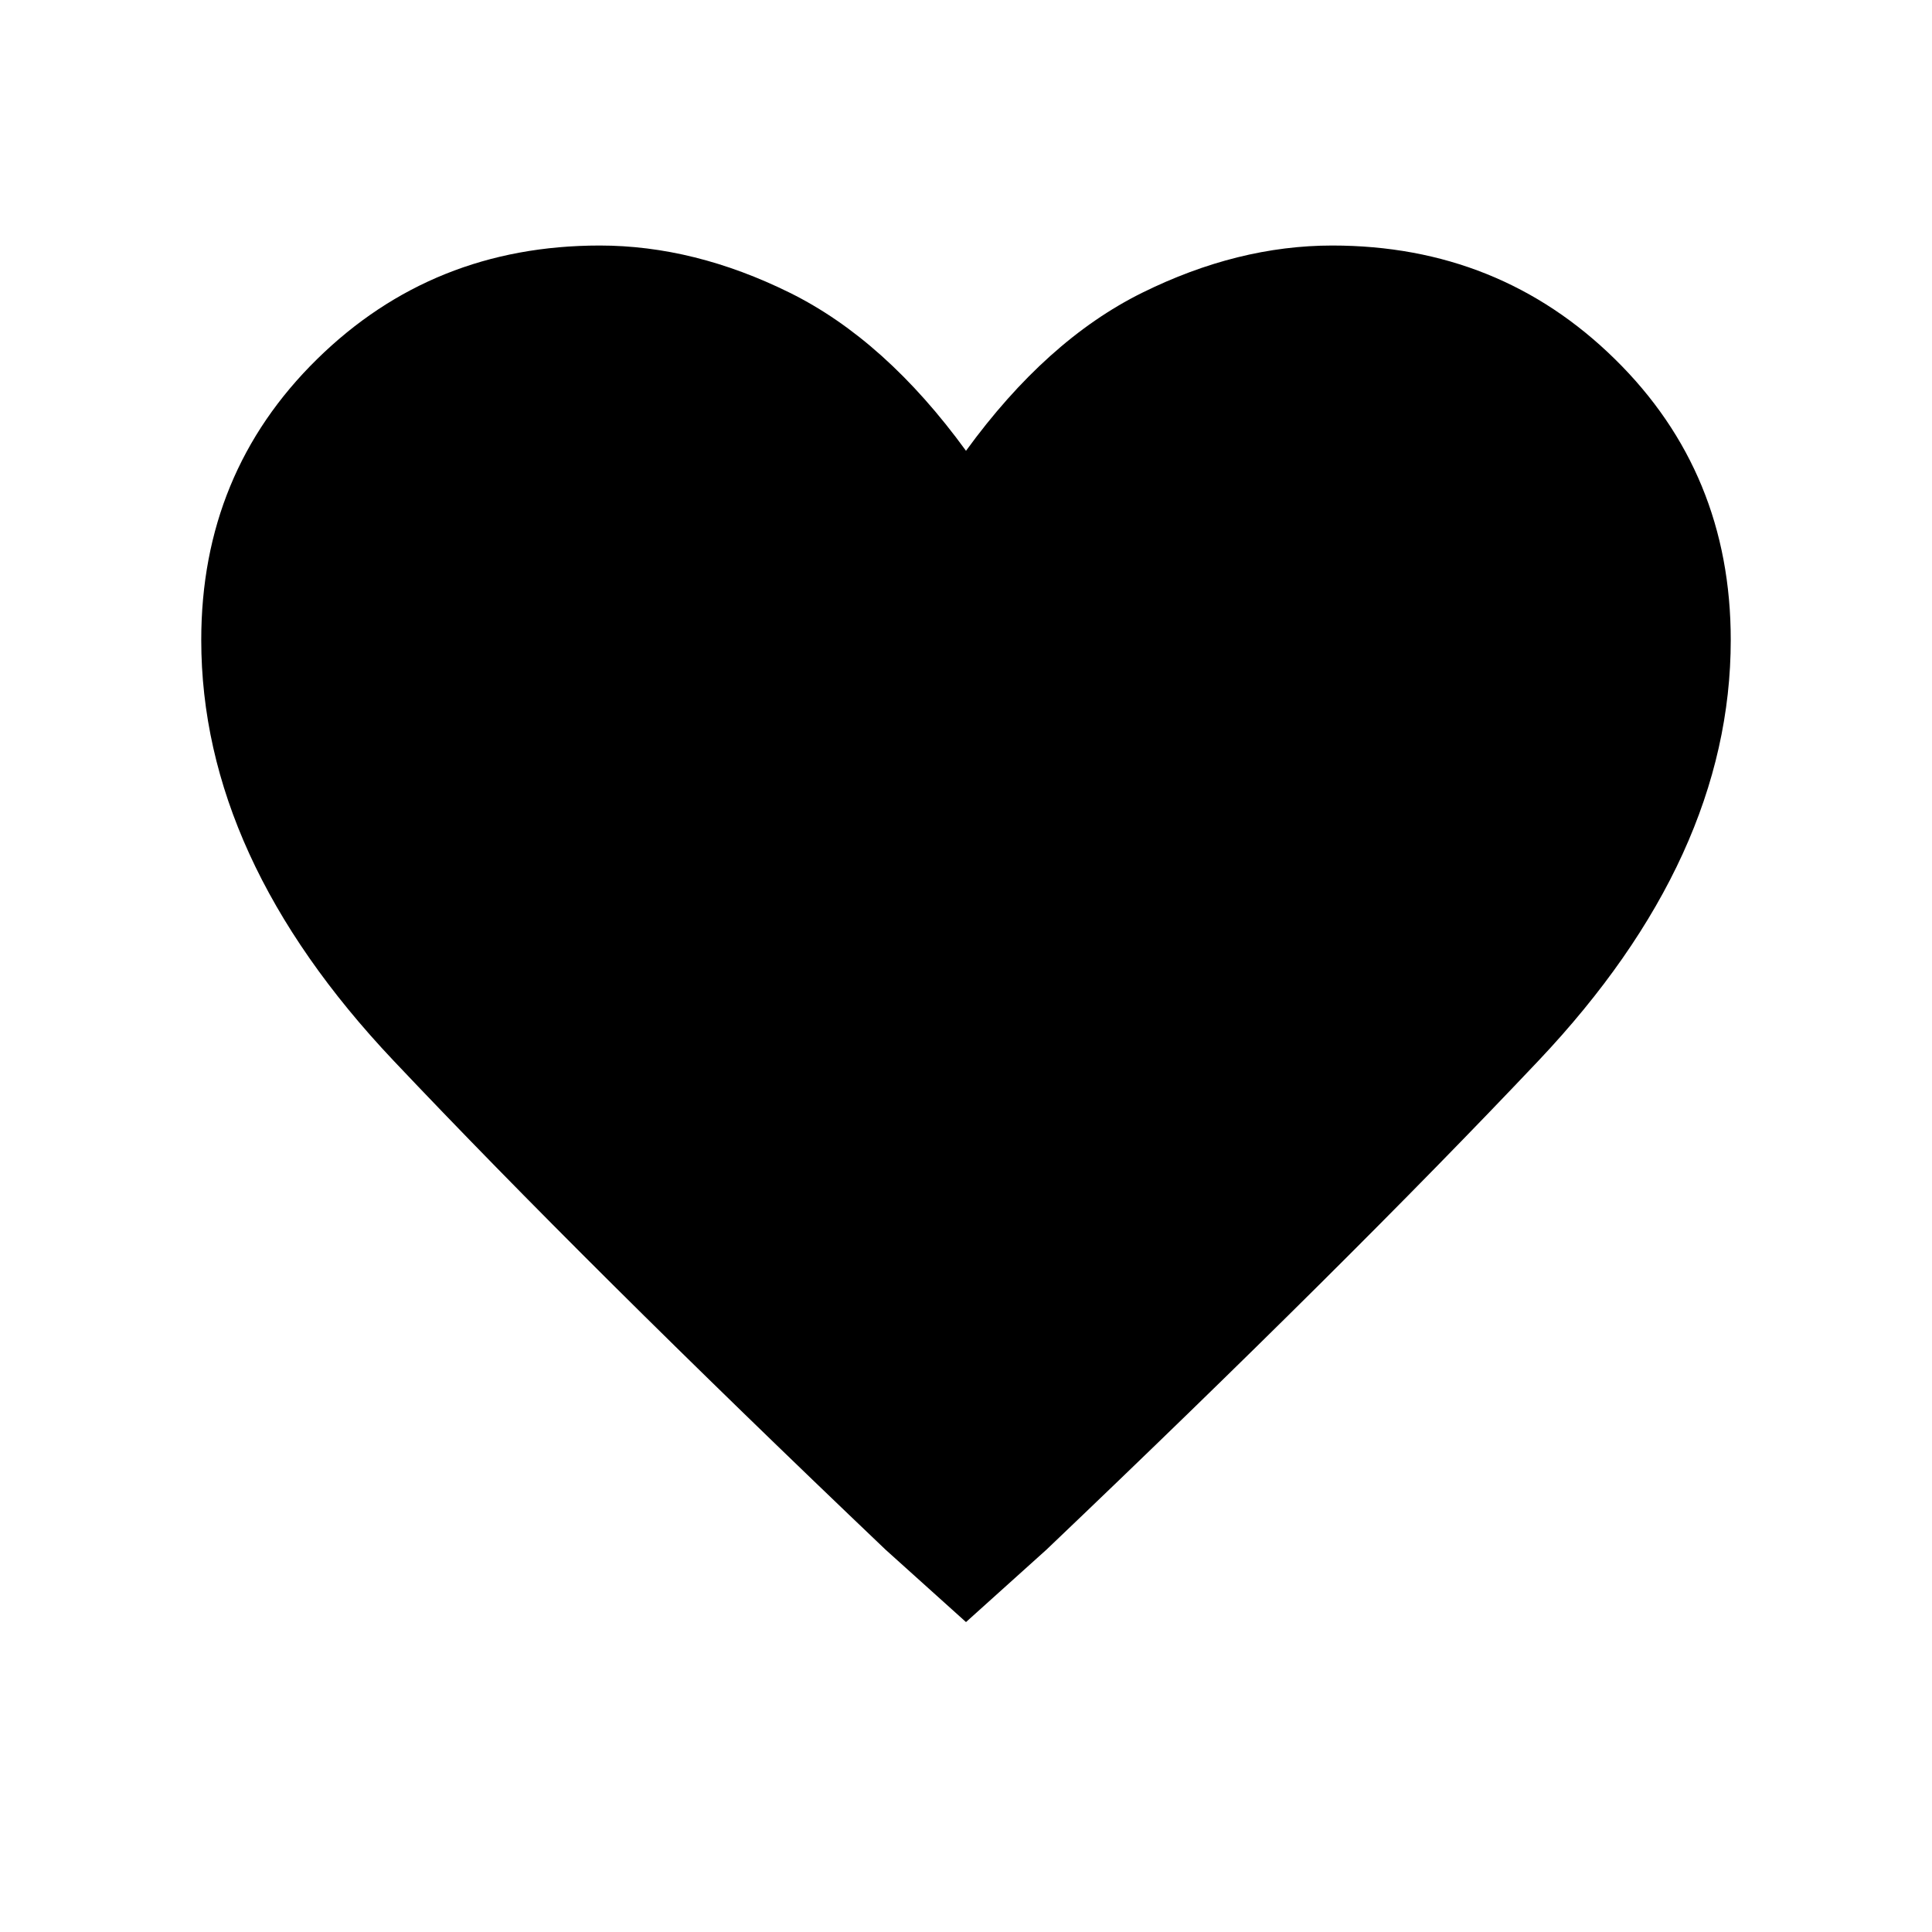 <svg xmlns="http://www.w3.org/2000/svg" height="24" width="24"><path d="M12 20.15 11 19.25Q7.275 15.7 4.888 13.175Q2.5 10.65 2.5 7.95Q2.5 5.875 3.938 4.462Q5.375 3.05 7.45 3.05Q8.625 3.05 9.812 3.637Q11 4.225 12 5.6Q13 4.225 14.188 3.637Q15.375 3.05 16.55 3.05Q18.625 3.05 20.062 4.462Q21.5 5.875 21.5 7.95Q21.5 10.65 19.113 13.175Q16.725 15.7 13 19.25Z"/></svg>